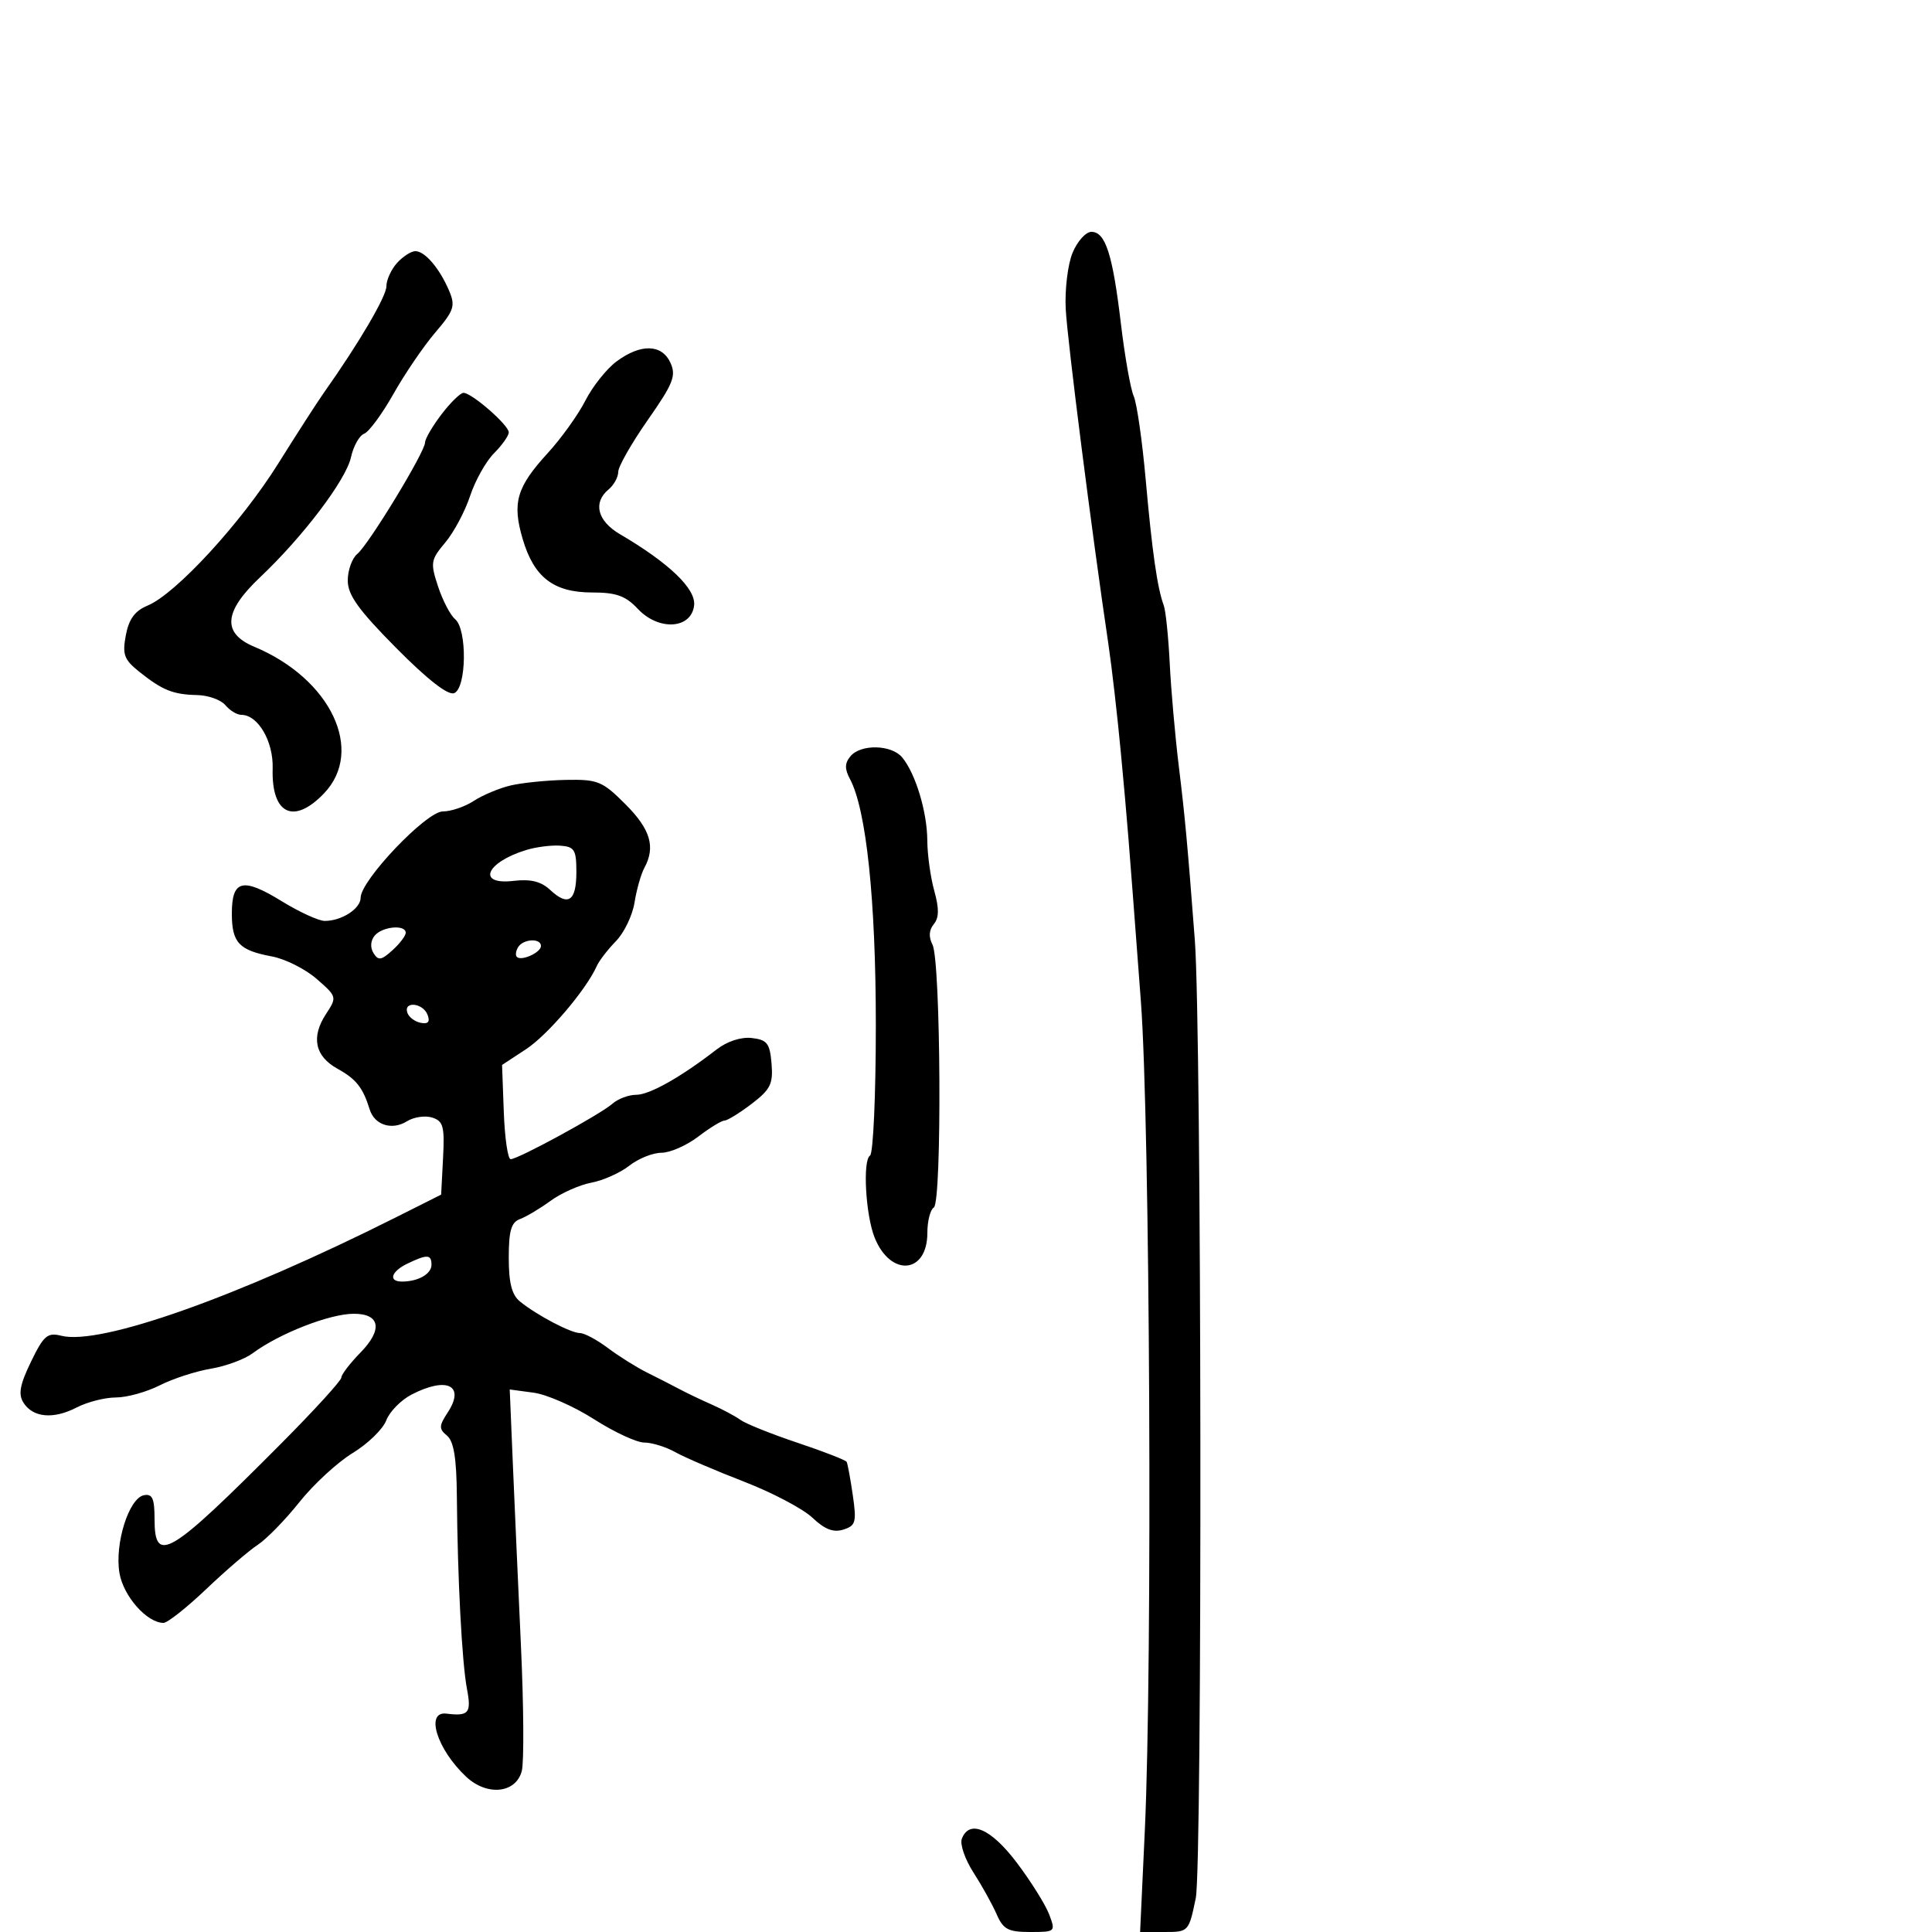 <svg xmlns="http://www.w3.org/2000/svg" width="300" height="300" viewBox="0 0 300 300" version="1.1">
	<path d="M 166.549 39.250 C 165.806 41.038, 165.328 44.973, 165.486 48 C 165.743 52.914, 169.551 82.818, 172.108 100 C 172.640 103.575, 173.517 111.225, 174.057 117 C 175.089 128.050, 175.132 128.573, 177.156 155.500 C 178.570 174.306, 178.969 258.420, 177.767 284.250 L 177.034 300 180.811 300 C 184.561 300, 184.595 299.964, 185.677 294.750 C 186.716 289.748, 186.591 159.843, 185.534 146 C 184.393 131.058, 184.006 126.852, 183.046 119 C 182.474 114.325, 181.839 107.125, 181.634 103 C 181.429 98.875, 181.011 94.825, 180.705 94 C 179.711 91.320, 178.906 85.711, 177.906 74.500 C 177.367 68.450, 176.527 62.600, 176.038 61.500 C 175.550 60.400, 174.657 55.340, 174.053 50.255 C 172.773 39.479, 171.655 36, 169.474 36 C 168.607 36, 167.291 37.462, 166.549 39.250 M 61.655 40.829 C 60.745 41.835, 60 43.465, 60 44.453 C 60 46.026, 55.715 53.321, 50.280 61 C 49.307 62.375, 46.117 67.325, 43.192 72 C 37.429 81.210, 27.302 92.218, 22.925 94.031 C 20.942 94.852, 20.013 96.118, 19.539 98.643 C 18.977 101.642, 19.265 102.425, 21.627 104.311 C 25.228 107.188, 26.864 107.845, 30.628 107.930 C 32.348 107.968, 34.315 108.675, 35 109.500 C 35.685 110.325, 36.795 111, 37.467 111 C 40.063 111, 42.464 115.107, 42.339 119.334 C 42.129 126.437, 45.598 128.116, 50.313 123.195 C 56.667 116.563, 51.358 105.390, 39.500 100.435 C 34.456 98.328, 34.729 94.984, 40.382 89.642 C 47.045 83.345, 53.725 74.529, 54.497 71.013 C 54.877 69.281, 55.801 67.630, 56.550 67.343 C 57.298 67.055, 59.345 64.273, 61.099 61.160 C 62.853 58.047, 65.767 53.767, 67.576 51.649 C 70.505 48.219, 70.742 47.508, 69.739 45.149 C 68.262 41.673, 65.984 39, 64.500 39 C 63.845 39, 62.565 39.823, 61.655 40.829 M 95.715 56.141 C 94.183 57.283, 92.013 60.014, 90.894 62.209 C 89.774 64.403, 87.149 68.067, 85.059 70.349 C 80.212 75.646, 79.505 78.067, 81.160 83.692 C 82.915 89.653, 85.966 92, 91.961 92 C 95.694 92, 97.140 92.520, 99.044 94.547 C 102.291 98.003, 107.366 97.685, 107.782 94 C 108.072 91.428, 103.914 87.439, 96.250 82.938 C 92.758 80.887, 92.040 78.041, 94.500 76 C 95.325 75.315, 96 74.085, 96 73.267 C 96 72.448, 98.063 68.828, 100.584 65.221 C 104.548 59.551, 105.024 58.349, 104.105 56.332 C 102.775 53.411, 99.475 53.336, 95.715 56.141 M 68.551 64.344 C 67.148 66.184, 66 68.152, 66 68.718 C 66 70.171, 57.264 84.536, 55.479 86.017 C 54.666 86.692, 54 88.545, 54 90.134 C 54 92.391, 55.646 94.686, 61.516 100.613 C 66.374 105.518, 69.556 108.001, 70.516 107.632 C 72.450 106.890, 72.569 97.717, 70.665 96.137 C 69.930 95.527, 68.742 93.250, 68.025 91.075 C 66.804 87.376, 66.876 86.936, 69.138 84.247 C 70.468 82.667, 72.204 79.412, 72.995 77.016 C 73.786 74.619, 75.461 71.630, 76.717 70.374 C 77.972 69.118, 79 67.660, 79 67.134 C 79 66.016, 73.255 61, 71.974 61 C 71.494 61, 69.954 62.505, 68.551 64.344 M 132.053 117.436 C 131.160 118.512, 131.143 119.398, 131.983 120.968 C 134.521 125.710, 135.997 139.765, 135.999 159.191 C 135.999 170.021, 135.594 179.133, 135.097 179.440 C 133.930 180.161, 134.413 188.710, 135.818 192.189 C 138.301 198.337, 144 197.812, 144 191.437 C 144 189.611, 144.451 187.839, 145.003 187.498 C 146.284 186.707, 146.094 149.203, 144.796 146.686 C 144.181 145.493, 144.250 144.404, 144.996 143.504 C 145.822 142.510, 145.842 141.094, 145.071 138.318 C 144.488 136.218, 144.002 132.700, 143.991 130.500 C 143.968 126.074, 142.164 120.108, 140.096 117.616 C 138.434 115.613, 133.655 115.506, 132.053 117.436 M 79.275 121.971 C 77.501 122.392, 74.930 123.471, 73.560 124.369 C 72.191 125.266, 70.030 126, 68.758 126 C 66.197 126, 56 136.709, 56 139.398 C 56 141.098, 53.058 143, 50.426 143 C 49.489 143, 46.482 141.622, 43.744 139.938 C 37.684 136.209, 36 136.623, 36 141.846 C 36 146.384, 37.099 147.559, 42.240 148.520 C 44.297 148.904, 47.416 150.473, 49.172 152.006 C 52.330 154.764, 52.346 154.823, 50.621 157.456 C 48.271 161.042, 48.898 164.016, 52.411 165.957 C 55.305 167.555, 56.354 168.881, 57.405 172.273 C 58.158 174.702, 60.870 175.563, 63.195 174.110 C 64.257 173.447, 66.018 173.188, 67.110 173.535 C 68.833 174.082, 69.056 174.914, 68.797 179.832 L 68.500 185.500 61.500 189.016 C 36.778 201.433, 15.582 208.937, 9.526 207.417 C 7.371 206.876, 6.795 207.368, 4.816 211.441 C 3.093 214.988, 2.814 216.485, 3.633 217.791 C 5.099 220.130, 8.274 220.427, 11.883 218.561 C 13.543 217.702, 16.291 217, 17.990 217 C 19.689 217, 22.749 216.154, 24.790 215.120 C 26.830 214.086, 30.399 212.923, 32.721 212.537 C 35.042 212.150, 37.967 211.072, 39.221 210.141 C 43.366 207.061, 51.201 204, 54.940 204 C 59.043 204, 59.462 206.459, 55.968 210.033 C 54.336 211.703, 53 213.449, 53 213.913 C 53 214.378, 48.806 218.975, 43.679 224.129 C 26.275 241.627, 24 242.990, 24 235.927 C 24 232.677, 23.666 231.919, 22.349 232.177 C 20.013 232.634, 17.786 239.702, 18.547 244.246 C 19.150 247.847, 22.814 252, 25.389 252 C 26.004 252, 28.992 249.637, 32.028 246.750 C 35.064 243.862, 38.662 240.770, 40.024 239.879 C 41.386 238.987, 44.300 235.999, 46.500 233.238 C 48.700 230.477, 52.421 227.050, 54.770 225.622 C 57.118 224.194, 59.462 221.916, 59.977 220.560 C 60.492 219.205, 62.261 217.399, 63.907 216.548 C 69.410 213.702, 72.276 215.124, 69.519 219.331 C 68.152 221.418, 68.138 221.870, 69.414 222.929 C 70.464 223.800, 70.893 226.436, 70.941 232.320 C 71.048 245.146, 71.729 258.151, 72.509 262.250 C 73.224 266.007, 72.798 266.521, 69.325 266.092 C 65.993 265.681, 67.842 271.624, 72.370 275.878 C 75.624 278.935, 80.112 278.480, 81.022 275 C 81.381 273.625, 81.322 264.850, 80.889 255.500 C 80.457 246.150, 79.889 233.383, 79.627 227.128 L 79.151 215.757 82.863 216.255 C 84.904 216.529, 89.124 218.383, 92.239 220.376 C 95.355 222.369, 98.869 224, 100.048 224 C 101.227 224, 103.386 224.668, 104.846 225.483 C 106.306 226.299, 111.100 228.358, 115.500 230.059 C 119.900 231.759, 124.695 234.285, 126.156 235.672 C 128.067 237.486, 129.414 238.003, 130.955 237.514 C 132.881 236.903, 133.029 236.363, 132.421 232.167 C 132.049 229.600, 131.619 227.273, 131.466 226.996 C 131.312 226.719, 127.882 225.385, 123.843 224.033 C 119.804 222.680, 115.825 221.088, 115 220.494 C 114.175 219.900, 112.150 218.818, 110.500 218.090 C 108.850 217.362, 106.600 216.286, 105.500 215.699 C 104.400 215.112, 102.150 213.962, 100.500 213.144 C 98.850 212.325, 96.108 210.608, 94.406 209.328 C 92.704 208.047, 90.748 207, 90.060 207 C 88.642 207, 83.378 204.233, 80.750 202.106 C 79.476 201.075, 79 199.228, 79 195.314 C 79 191.106, 79.380 189.797, 80.750 189.292 C 81.713 188.937, 83.850 187.662, 85.500 186.458 C 87.150 185.254, 89.999 183.987, 91.831 183.643 C 93.663 183.299, 96.311 182.114, 97.716 181.009 C 99.121 179.904, 101.364 179, 102.702 179 C 104.039 179, 106.608 177.875, 108.411 176.500 C 110.214 175.125, 112.054 174, 112.500 174 C 112.946 174, 114.841 172.833, 116.710 171.407 C 119.641 169.172, 120.068 168.311, 119.805 165.157 C 119.541 161.998, 119.124 161.457, 116.740 161.183 C 115.058 160.989, 112.909 161.694, 111.240 162.986 C 105.706 167.270, 100.858 170, 98.784 170 C 97.615 170, 95.947 170.630, 95.079 171.399 C 93.226 173.041, 80.450 180.001, 79.293 179.998 C 78.857 179.997, 78.378 176.704, 78.229 172.679 L 77.959 165.362 81.666 162.931 C 85.048 160.714, 91.018 153.699, 92.671 150 C 93.039 149.175, 94.378 147.437, 95.646 146.138 C 96.914 144.839, 98.212 142.139, 98.530 140.138 C 98.849 138.137, 99.535 135.719, 100.055 134.764 C 101.823 131.516, 101.007 128.772, 97.118 124.882 C 93.529 121.294, 92.829 121.008, 87.868 121.102 C 84.915 121.159, 81.049 121.550, 79.275 121.971 M 81.686 131.995 C 75.430 133.921, 73.985 137.454, 79.729 136.784 C 82.412 136.470, 84.011 136.864, 85.433 138.189 C 88.236 140.800, 89.500 139.938, 89.500 135.417 C 89.500 131.955, 89.210 131.478, 87 131.315 C 85.625 131.213, 83.234 131.519, 81.686 131.995 M 58.180 145.284 C 57.534 146.061, 57.462 147.130, 57.996 147.994 C 58.738 149.195, 59.204 149.125, 60.939 147.555 C 62.073 146.529, 63 145.310, 63 144.845 C 63 143.524, 59.366 143.855, 58.180 145.284 M 80.459 147.067 C 80.096 147.653, 80.005 148.339, 80.257 148.590 C 80.954 149.288, 84 147.907, 84 146.893 C 84 145.641, 81.257 145.776, 80.459 147.067 M 63.250 157.250 C 63.478 157.938, 64.414 158.645, 65.329 158.823 C 66.489 159.048, 66.810 158.669, 66.390 157.573 C 65.680 155.724, 62.637 155.411, 63.250 157.250 M 63.250 196.220 C 60.726 197.438, 60.258 199, 62.418 199 C 64.931 199, 67 197.823, 67 196.393 C 67 194.768, 66.325 194.737, 63.250 196.220 M 149.352 285.525 C 149.030 286.363, 149.846 288.726, 151.165 290.775 C 152.484 292.824, 154.102 295.738, 154.760 297.250 C 155.779 299.592, 156.551 300, 159.954 300 C 163.900 300, 163.937 299.966, 162.906 297.250 C 162.331 295.738, 160.078 292.137, 157.898 289.250 C 153.890 283.940, 150.523 282.473, 149.352 285.525" stroke="none" fill="black" fill-rule="evenodd"/>
</svg>